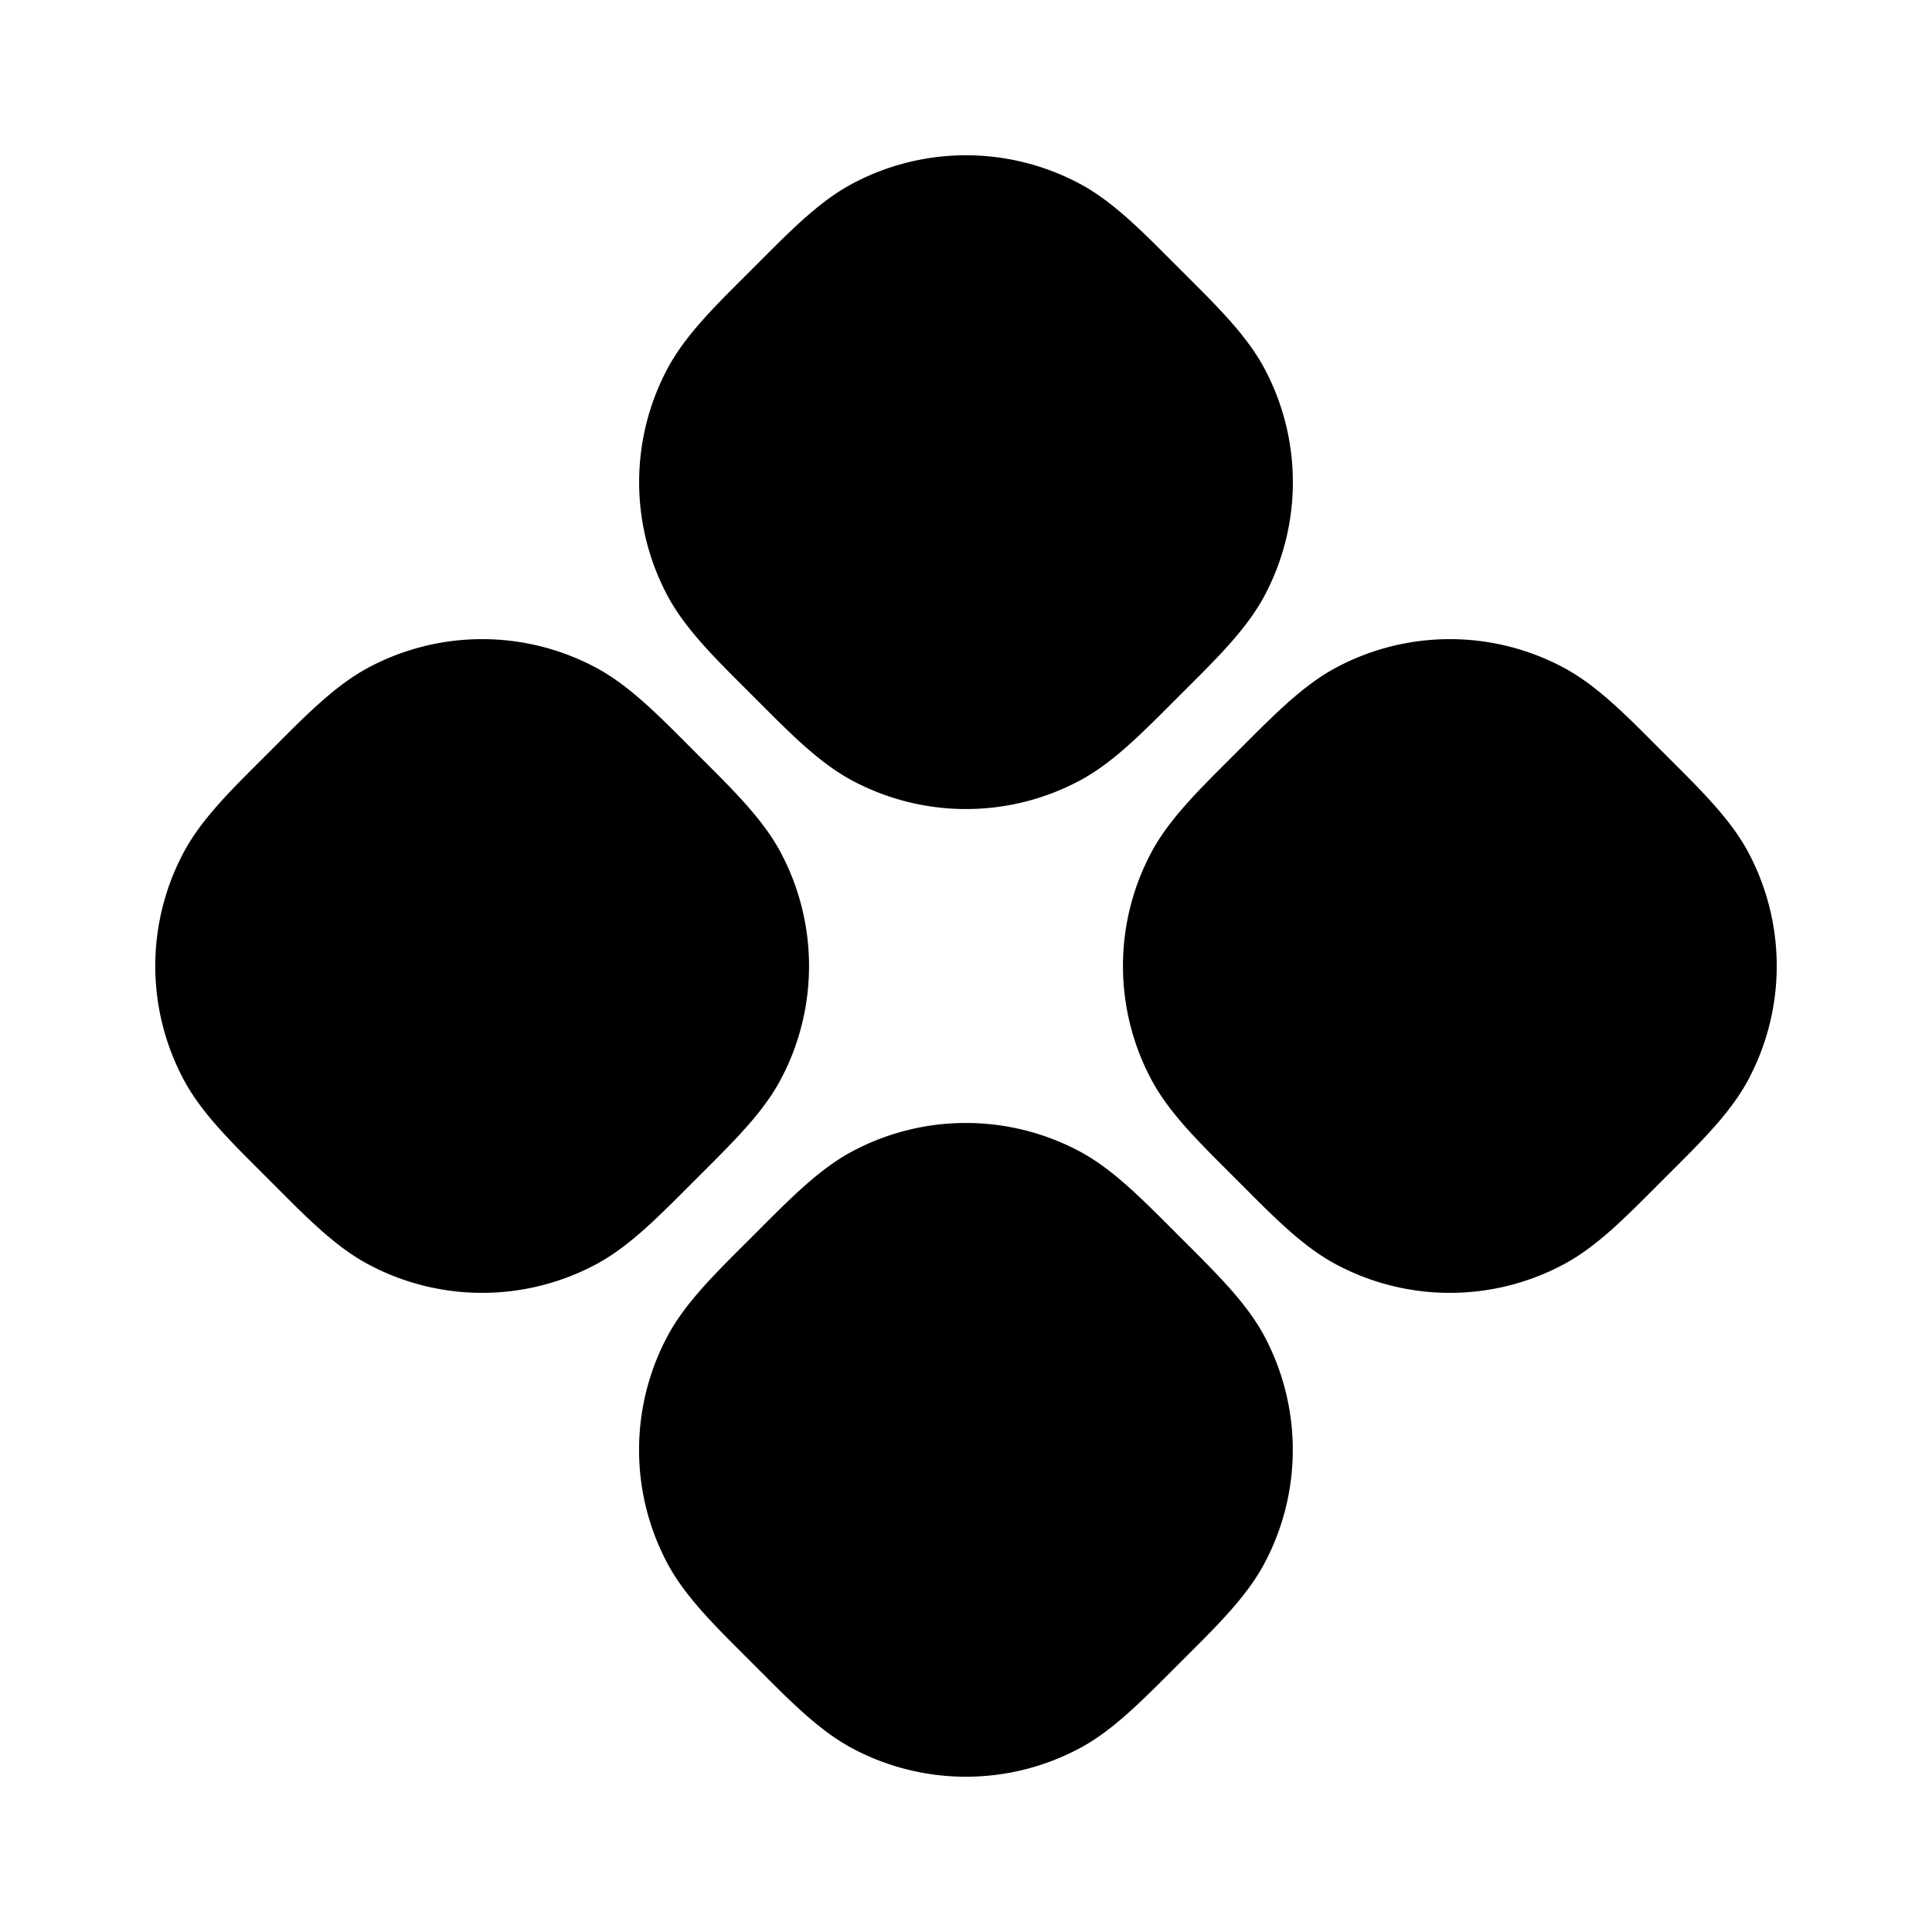 <svg xmlns="http://www.w3.org/2000/svg" width="24" height="24" viewBox="0 0 24 24" fill="none">
    <path fill="currentColor" fill-rule="evenodd" d="m14.563 3.249.178.178c.404.403.753.752.965 1.148a3 3 0 0 1 0 2.829c-.212.396-.56.745-.965 1.148l-.178.178c-.404.405-.752.754-1.149.966a3 3 0 0 1-2.828 0c-.397-.212-.745-.561-1.149-.966l-.178-.178c-.404-.403-.753-.752-.965-1.148a3 3 0 0 1 0-2.829c.212-.396.56-.745.965-1.148l.178-.178c.404-.405.752-.754 1.149-.966a3 3 0 0 1 2.828 0c.397.212.745.561 1.149.966m6.01 6.01.178.178c.404.404.754.752.966 1.149a3 3 0 0 1 0 2.828c-.212.397-.561.745-.966 1.149l-.178.178c-.403.404-.752.754-1.148.965a3 3 0 0 1-2.829 0c-.396-.211-.745-.56-1.148-.965l-.178-.178c-.405-.404-.754-.752-.966-1.149a3 3 0 0 1 0-2.828c.212-.397.561-.745.966-1.149l.178-.178c.403-.404.752-.753 1.148-.965a3 3 0 0 1 2.829 0c.396.212.745.56 1.148.965m-12.02 0c.058.06.118.12.177.178.405.404.754.752.966 1.149a3 3 0 0 1 0 2.828c-.212.397-.561.745-.966 1.149l-.178.178c-.403.404-.752.754-1.148.965a3 3 0 0 1-2.829 0c-.396-.211-.745-.56-1.148-.965l-.178-.178c-.405-.404-.754-.752-.966-1.149a3 3 0 0 1 0-2.828c.212-.397.561-.745.966-1.149l.178-.178c.403-.404.752-.753 1.148-.965a3 3 0 0 1 2.829 0c.396.212.745.56 1.148.965m6.01 6.01c.058.06.119.12.178.179.404.403.753.752.965 1.148a3 3 0 0 1 0 2.829c-.212.396-.56.745-.965 1.148l-.178.178c-.404.404-.752.754-1.149.966a3 3 0 0 1-2.828 0c-.397-.212-.745-.561-1.149-.966l-.178-.178c-.404-.403-.753-.752-.965-1.148a3 3 0 0 1 0-2.829c.212-.396.56-.745.965-1.148l.178-.178c.404-.405.752-.754 1.149-.966a3 3 0 0 1 2.828 0c.397.212.745.561 1.149.966" clip-rule="evenodd"/>
</svg>